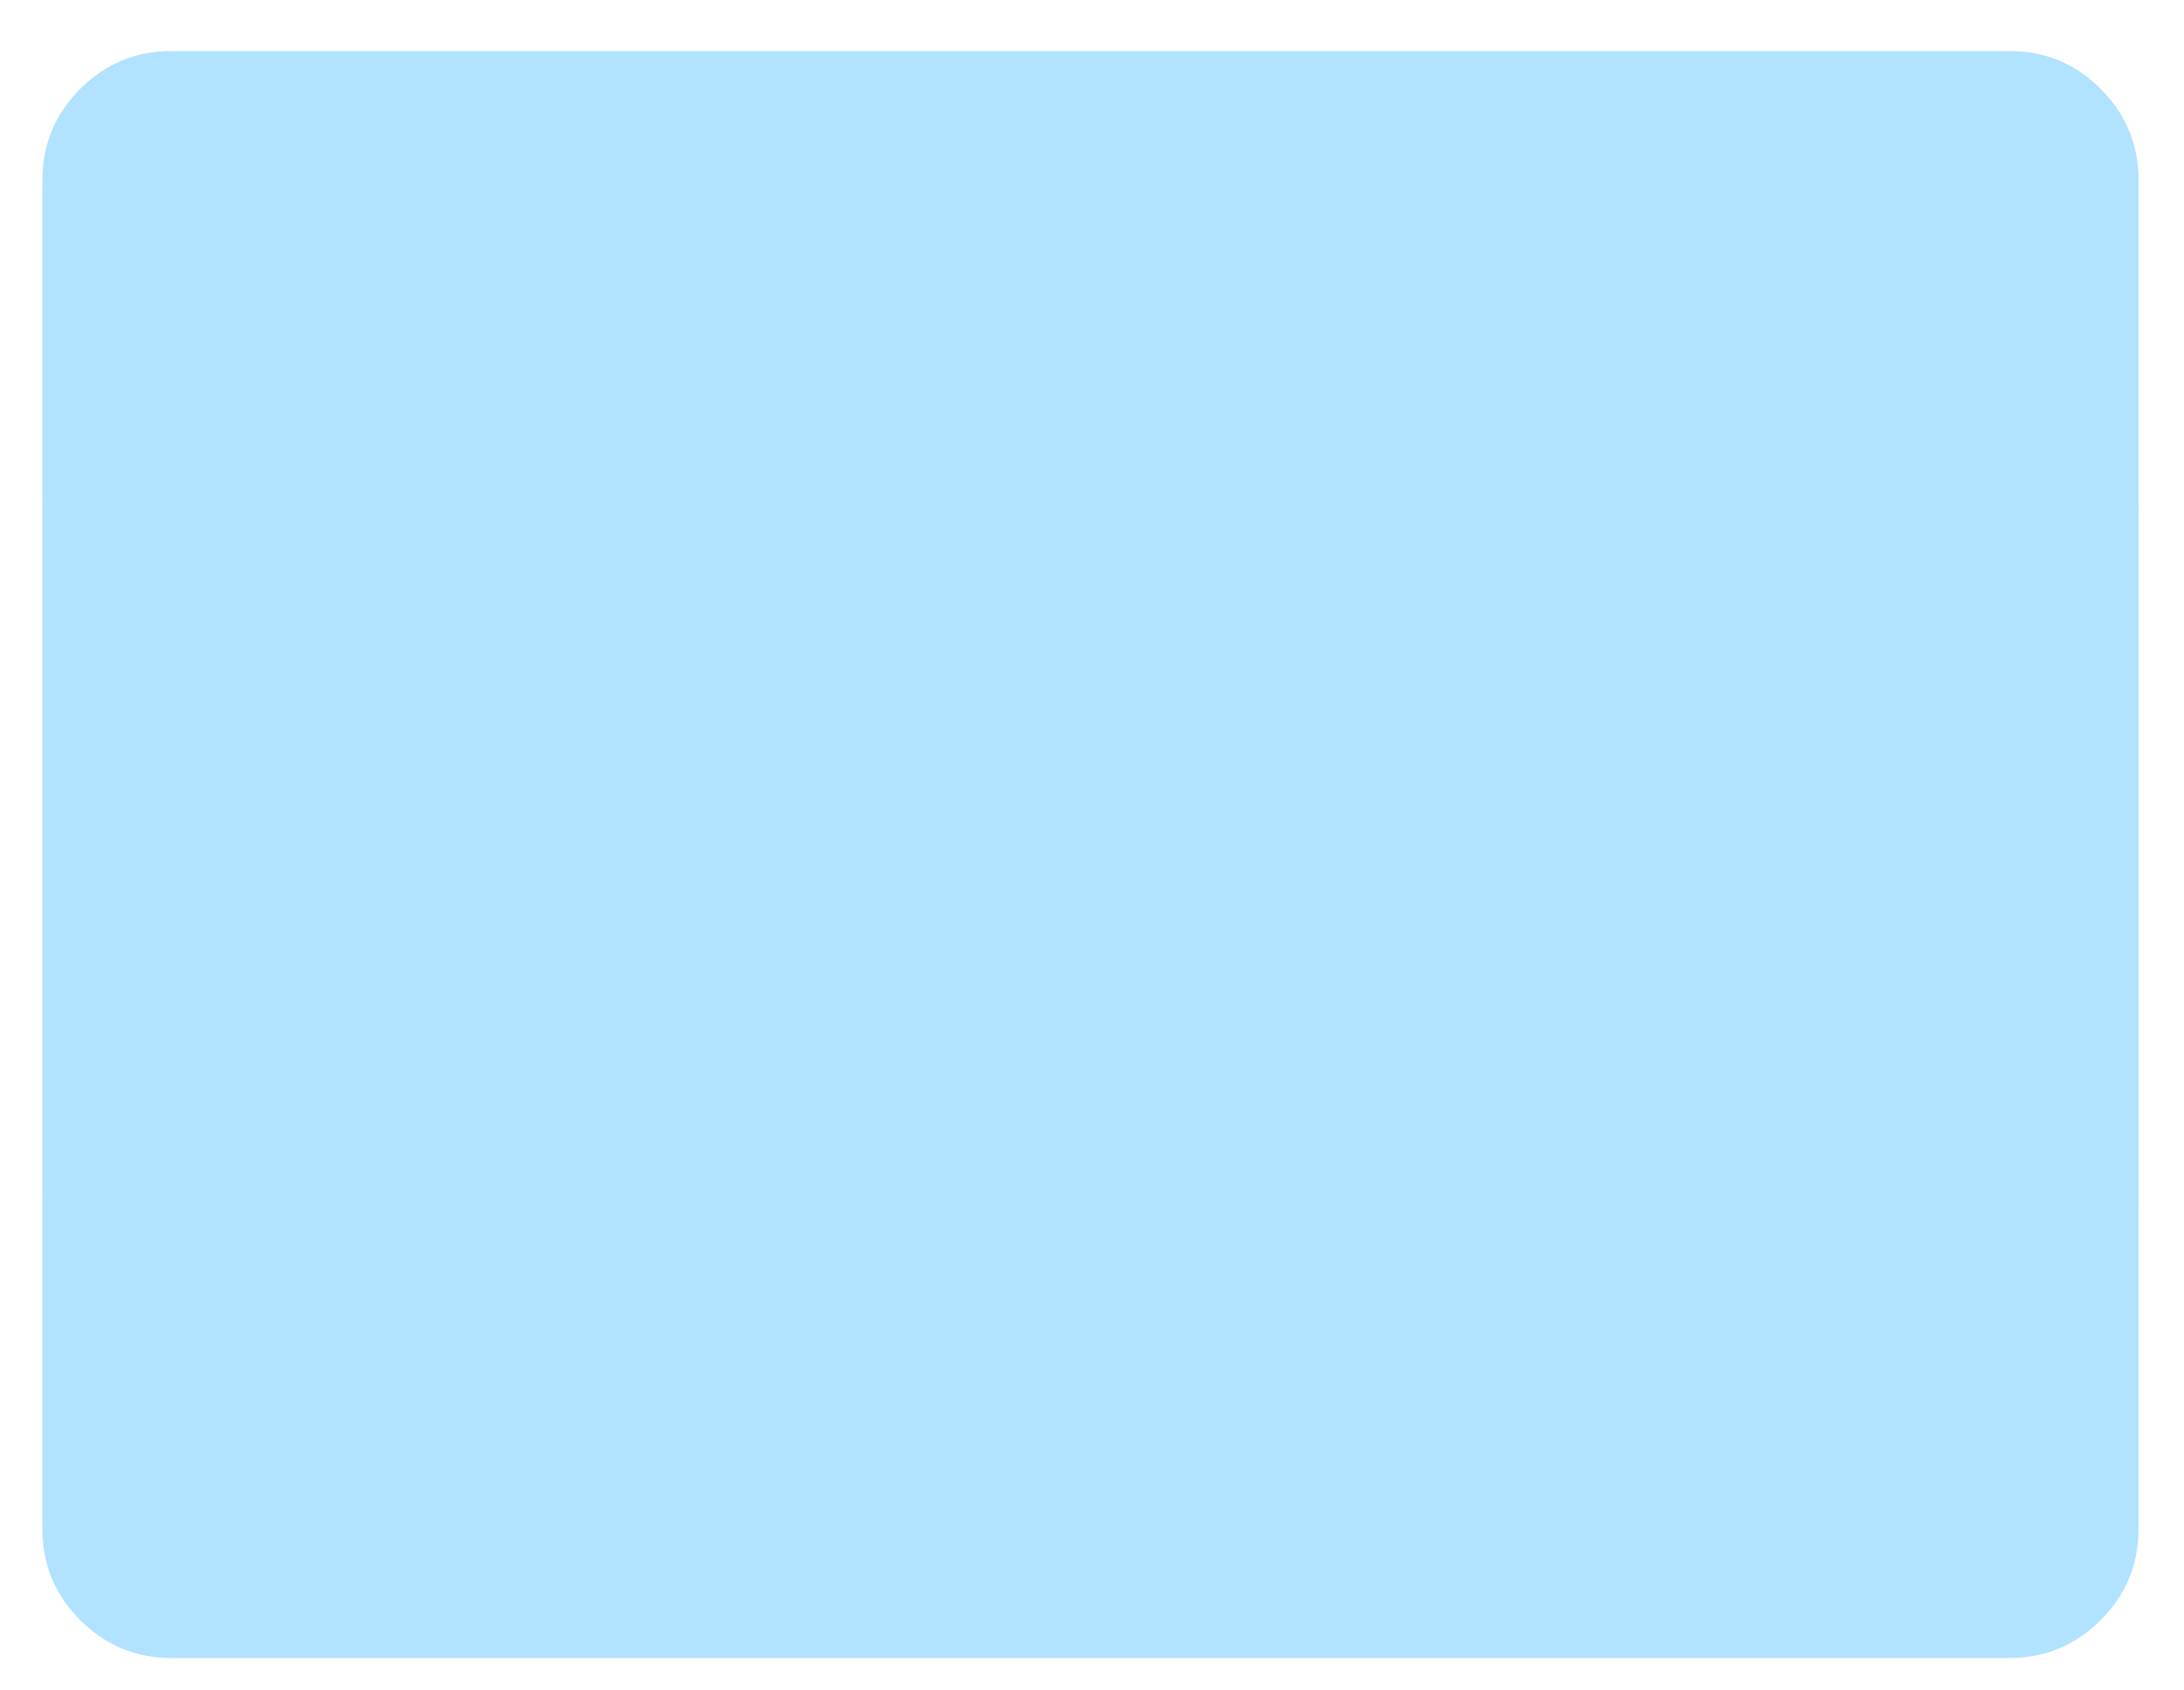
<svg xmlns="http://www.w3.org/2000/svg" version="1.1" xmlns:xlink="http://www.w3.org/1999/xlink" preserveAspectRatio="none" x="0px" y="0px" width="362px" height="280px" viewBox="0 0 362 280">
<defs>
<radialGradient id="Gradient_1" gradientUnits="userSpaceOnUse" cx="0" cy="0" r="482.375" fx="0" fy="0" gradientTransform="matrix( 1, 0, 0, 0.561, -11.75,-10.65) " spreadMethod="pad">
<stop  offset="0%" stop-color="#FFF1C6"/>

<stop  offset="100%" stop-color="#FFE89C"/>
</radialGradient>

<filter id="Filter_1" x="-20%" y="-20%" width="140%" height="140%" color-interpolation-filters="sRGB">
<feFlood flood-color="#000000" flood-opacity="1" in="SourceGraphic" result="result1"/>

<feComposite in2="SourceGraphic" in="result1" operator="in" result="result2"/>

<feGaussianBlur in="result2" stdDeviation="3.333,3.333" result="result3"/>

<feOffset dx="3.536" dy="3.536" in="result3" result="result4"/>

<feComposite in2="result4" in="SourceGraphic" operator="over" result="result5"/>
</filter>

<g id="Duplicate_Items_Folder_Symbol_1_copy_7_0_Layer0_0_FILL">
<path fill="url(#Gradient_1)" stroke="none" d="
M 323.9 -105.05
Q 323.9 -121.6 312.2 -133.3 300.5 -145 283.95 -145
L -283.9 -145
Q -300.45 -145 -312.15 -133.3 -323.85 -121.6 -323.85 -105.05
L -323.85 105.1
Q -323.85 121.65 -312.15 133.35 -300.45 145.05 -283.9 145.05
L 283.95 145.05
Q 300.5 145.05 312.2 133.35 323.9 121.65 323.9 105.1
L 323.9 -105.05 Z"/>
</g>

<g id="Duplicate_Items_Folder_Symbol_1_copy_7_0_Layer0_1_FILL">
<path fill="#B1E2FF" stroke="none" d="
M 312.2 -208.55
Q 300.5 -220.25 283.95 -220.25
L -283.9 -220.25
Q -300.45 -220.25 -312.15 -208.55 -323.85 -196.85 -323.85 -180.3
L -323.85 236.25
Q -323.85 252.8 -312.15 264.5 -300.45 276.2 -283.9 276.2
L 283.95 276.2
Q 300.5 276.2 312.2 264.5 323.9 252.8 323.9 236.25
L 323.9 -180.3
Q 323.9 -196.85 312.2 -208.55 Z"/>
</g>
</defs>

<g transform="matrix( 1, 0, 0, 1, 177.2,138.1) ">
<g transform="matrix( 0.536, 0, 0, 0.536, 0,-0.05) ">
<g filter="url(#Filter_1)" transform="matrix( 1.867, 0, 0, 1.867, -330.85,-257.75) ">
<g transform="matrix( 0.536, 0, 0, 0.536, 177.2,138.05) ">
<g transform="matrix( 1, 0, 0, 1, 0,0) ">
<use xlink:href="#Duplicate_Items_Folder_Symbol_1_copy_7_0_Layer0_0_FILL"/>
</g>

<g transform="matrix( 1, 0, 0, 1, 0,-27.95) ">
<use xlink:href="#Duplicate_Items_Folder_Symbol_1_copy_7_0_Layer0_1_FILL"/>
</g>
</g>
</g>
</g>
</g>
</svg>
